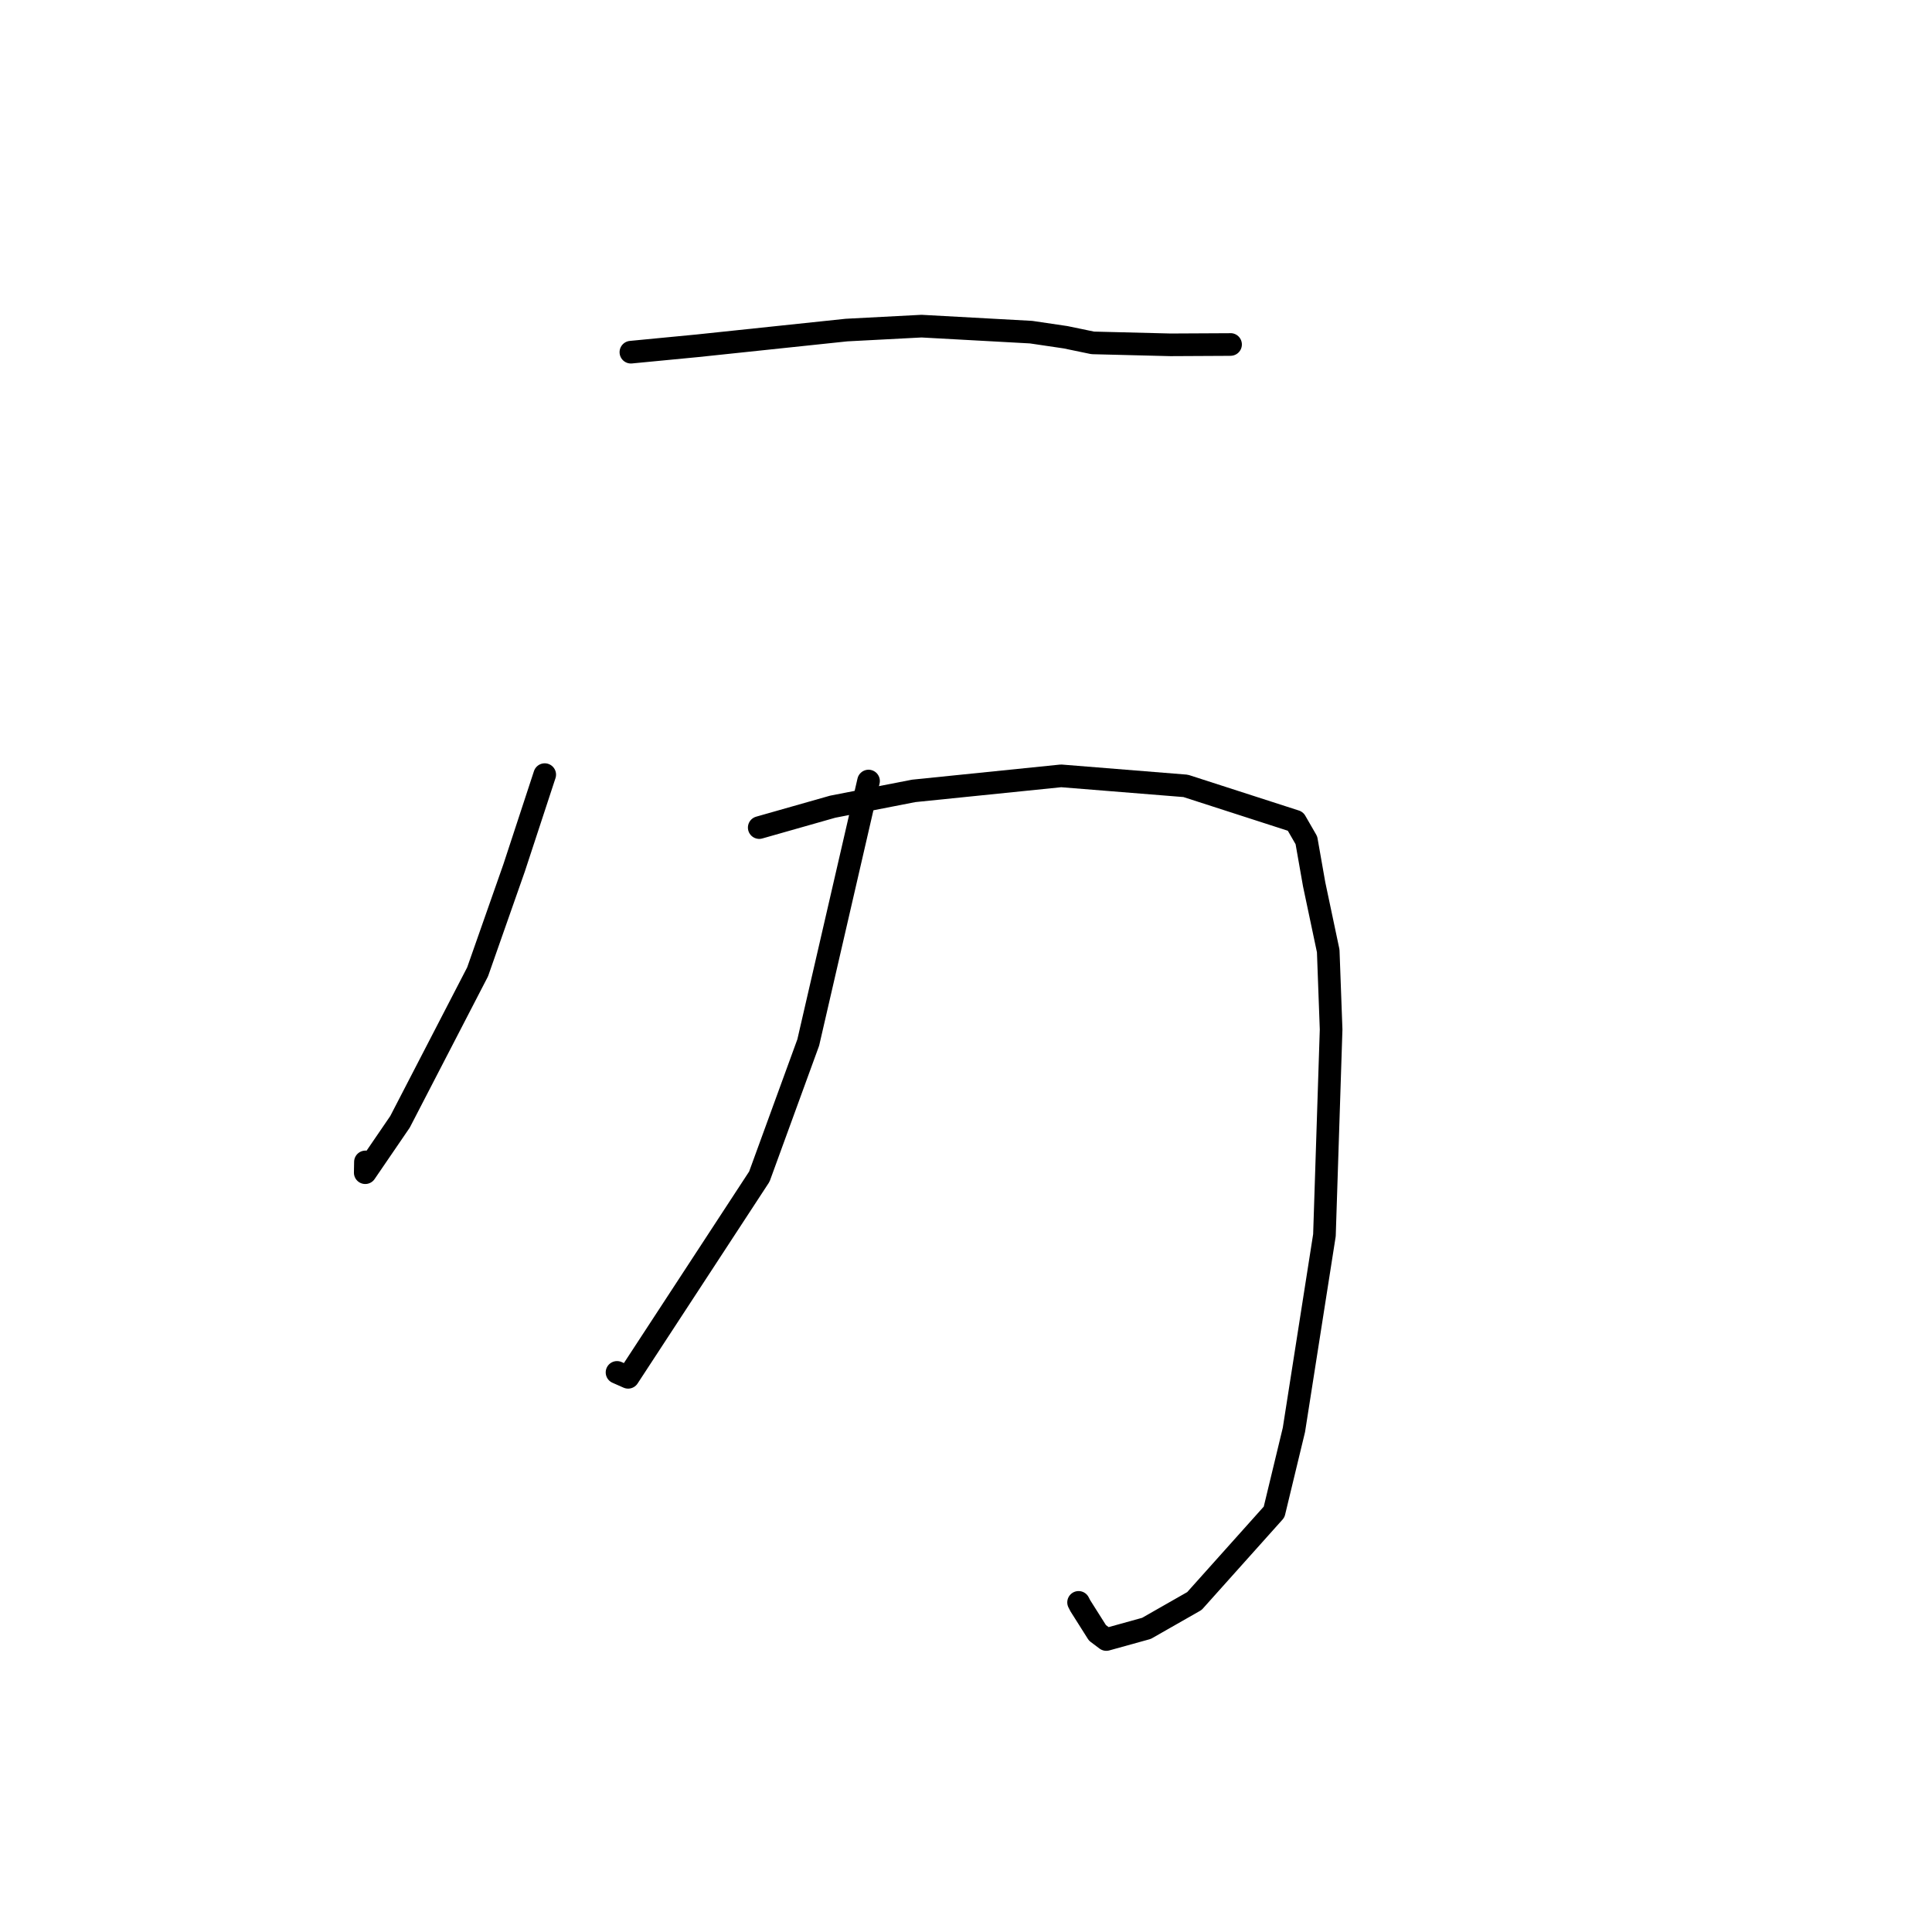 <?xml version="1.0" standalone="no"?>
    <svg width="256" height="256" xmlns="http://www.w3.org/2000/svg" version="1.1">
    <polyline stroke="black" stroke-width="3" stroke-linecap="round" fill="transparent" stroke-linejoin="round" points="83.596 46.666 92.394 45.819 112.163 43.736 122.109 43.215 136.625 44.011 141.188 44.686 144.794 45.434 155.091 45.691 162.878 45.651 163.041 45.645 163.056 45.644 " />
        <polyline stroke="black" stroke-width="3" stroke-linecap="round" fill="transparent" stroke-linejoin="round" points="72.179 102.642 68.122 115 63.282 128.782 53.002 148.65 48.397 155.388 48.422 153.959 " />
        <polyline stroke="black" stroke-width="3" stroke-linecap="round" fill="transparent" stroke-linejoin="round" points="100.602 109.658 110.331 106.893 121.07 104.797 140.601 102.805 157.106 104.133 171.654 108.828 173.104 111.344 174.131 117.175 175.996 126.002 176.379 136.409 175.495 163.67 171.45 189.469 168.824 200.351 158.267 212.143 151.912 215.768 146.59 217.243 145.419 216.363 143.154 212.78 142.918 212.324 " />
        <polyline stroke="black" stroke-width="3" stroke-linecap="round" fill="transparent" stroke-linejoin="round" points="115.086 103.491 107.098 138.133 100.615 155.908 83.229 182.5 81.759 181.85 " />
        </svg>